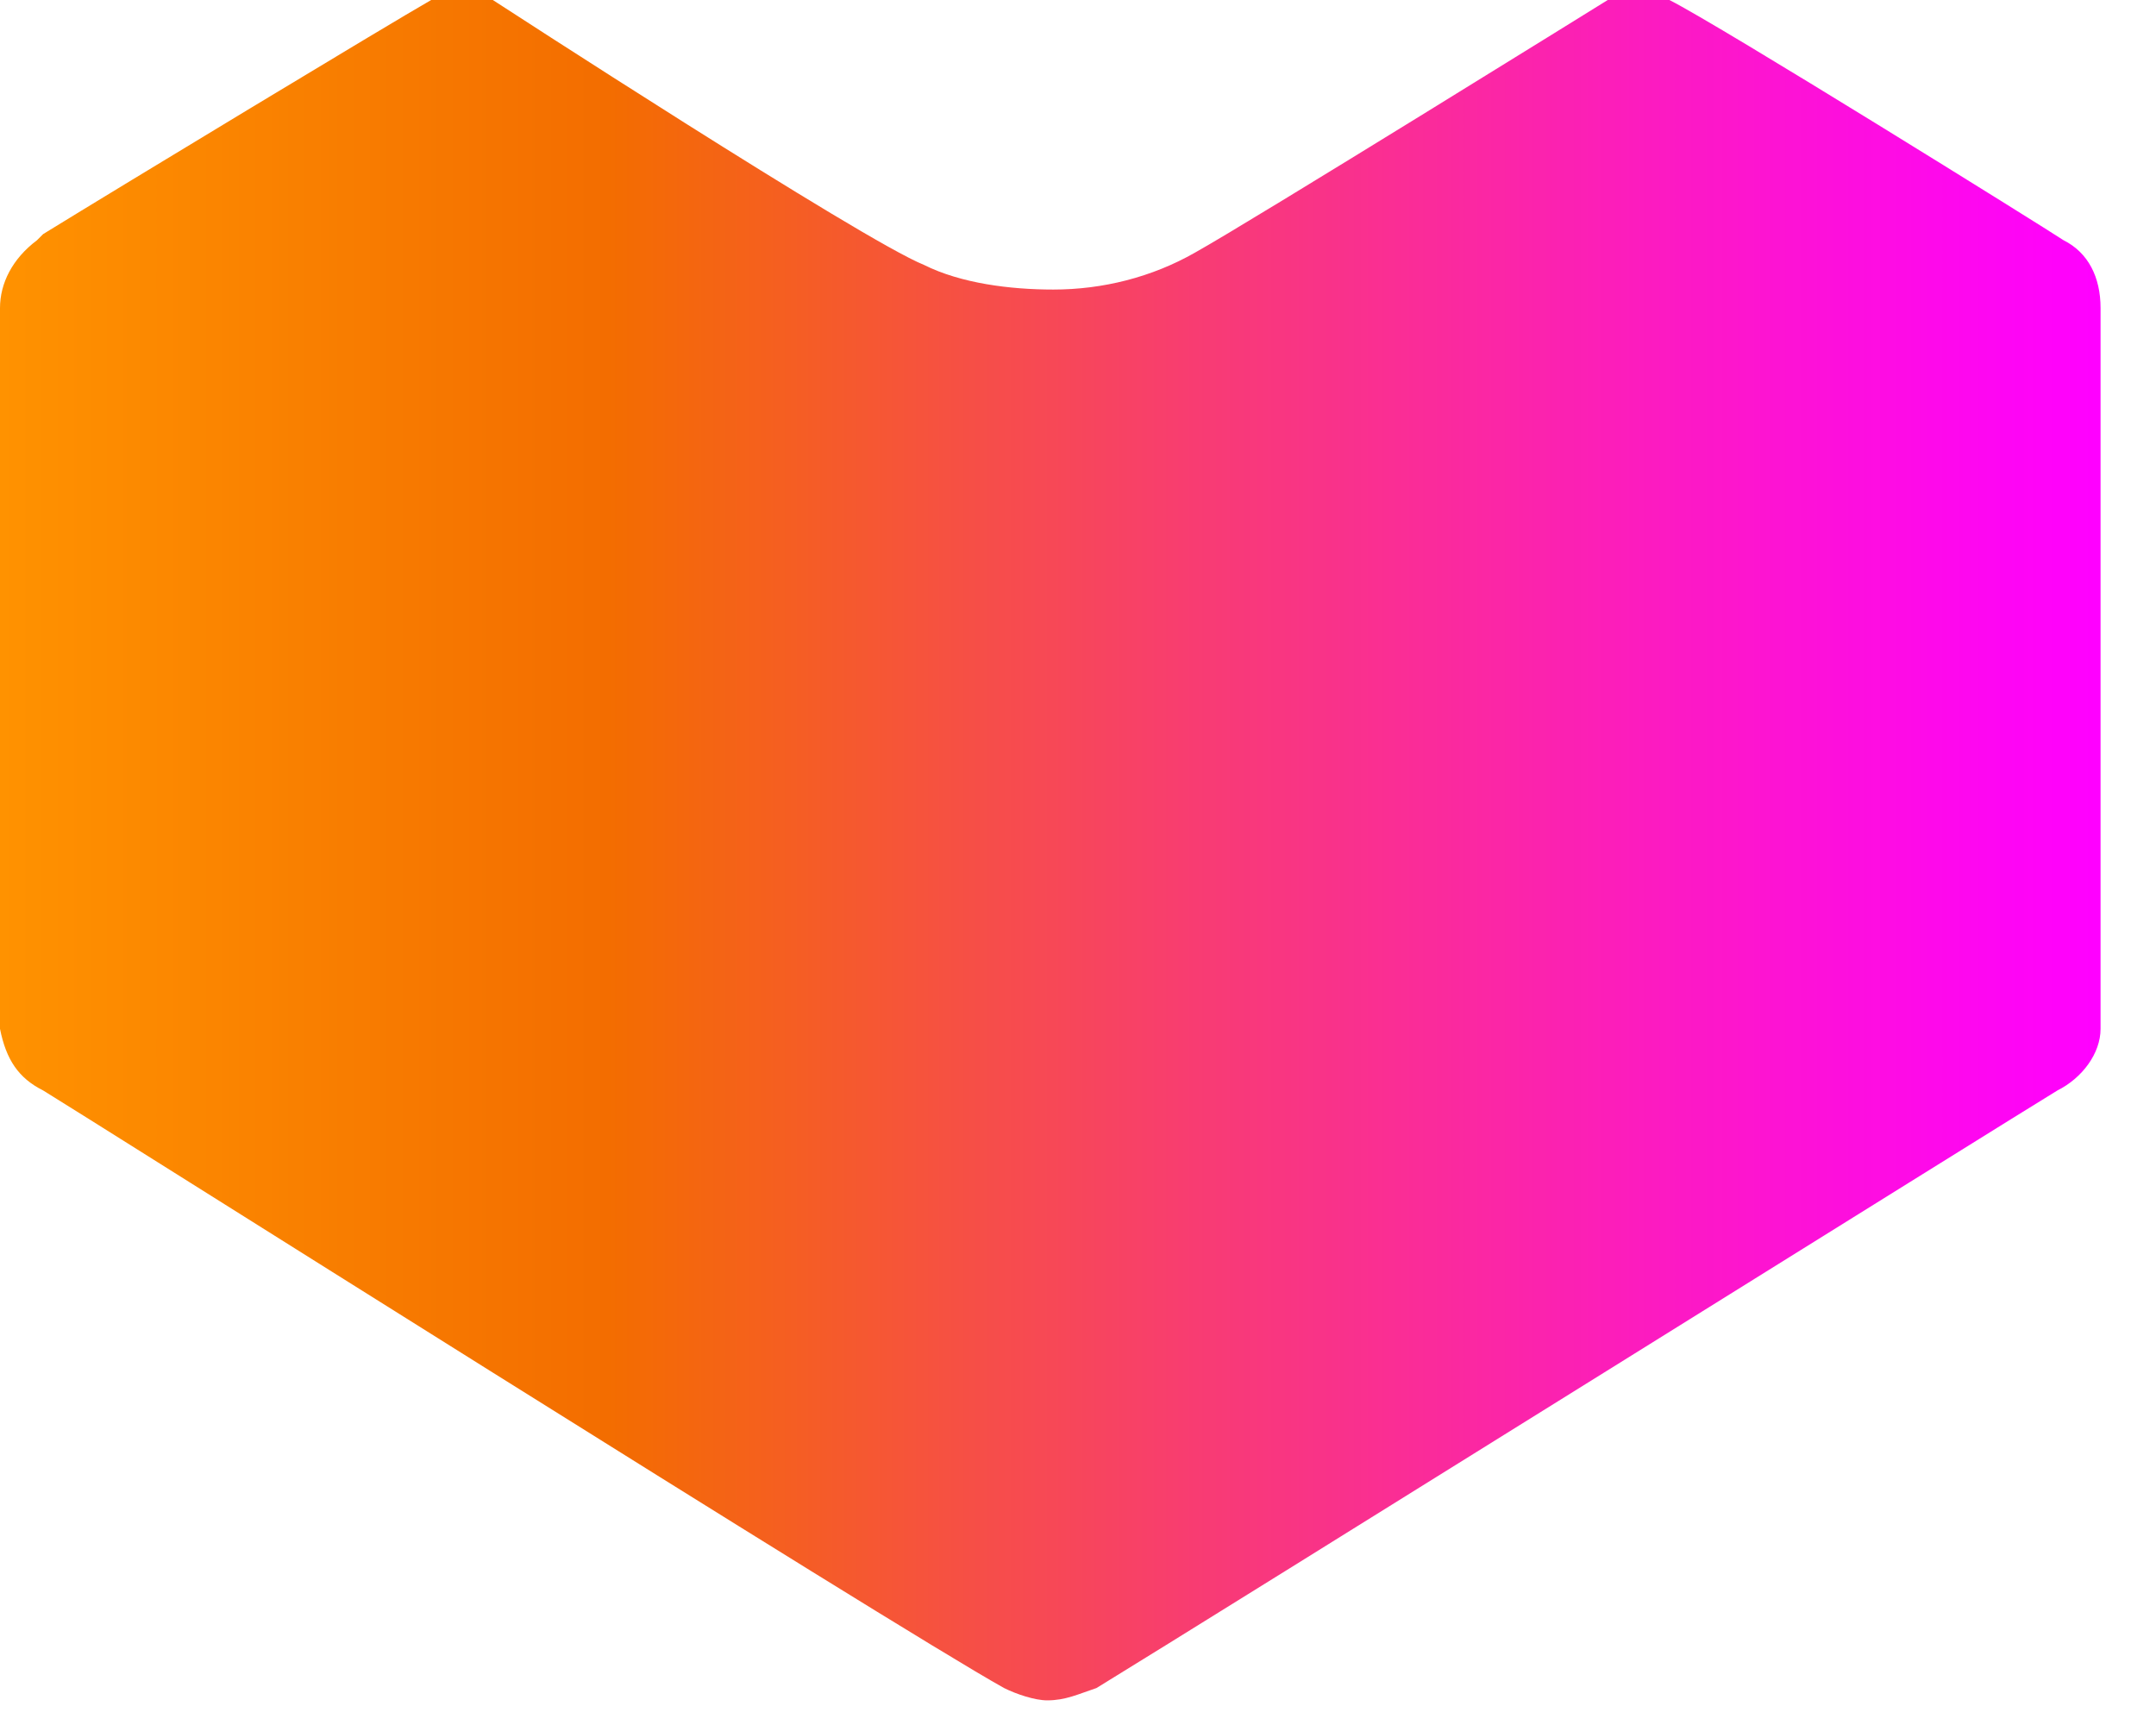 <svg width="35" height="28" viewBox="0 0 35 28" fill="none" xmlns="http://www.w3.org/2000/svg">
<path d="M17 27.6C16.8 27.6 16.5 27.5 16.3 27.4C14.5 26.4 1.2 18 0.7 17.7C0.3 17.5 0.1 17.2 0 16.7V5C0 4.6 0.2 4.2 0.6 3.9L0.7 3.8C2 3 6.3 0.4 7 -9.91821e-05C7.2 -0.1 7.3 -0.1 7.5 -0.1C7.7 -0.1 7.8 -0.1 8 -9.91821e-05C8 -9.91821e-05 14 3.9 15 4.3C15.6 4.6 16.4 4.7 17.1 4.7C17.9 4.7 18.7 4.5 19.4 4.1C20.3 3.6 26.1 -9.91821e-05 26.1 -9.91821e-05C26.2 -0.1 26.4 -0.1 26.6 -0.1C26.8 -0.1 27 -9.91821e-05 27.1 -9.91821e-05C27.9 0.4 33.2 3.7 33.5 3.9C33.9 4.1 34.1 4.5 34.1 5V16.7C34.1 17.1 33.8 17.5 33.4 17.7C32.9 18 19.6 26.3 17.8 27.4C17.5 27.5 17.3 27.6 17 27.6Z" fill="url(#paint0_linear_446_66)"/>
<defs>
<linearGradient id="paint0_linear_446_66" x1="-0.003" y1="13.802" x2="34.054" y2="13.802" gradientUnits="userSpaceOnUse">
<stop stop-color="#FF9200"/>
<stop offset="0.29" stop-color="#F36D00"/>
<stop offset="0.32" stop-color="#F4680B"/>
<stop offset="0.57" stop-color="#F83C72"/>
<stop offset="0.78" stop-color="#FC1CBE"/>
<stop offset="0.93" stop-color="#FE08ED"/>
<stop offset="1" stop-color="#FF00FF"/>
</linearGradient>
</defs>
</svg>
